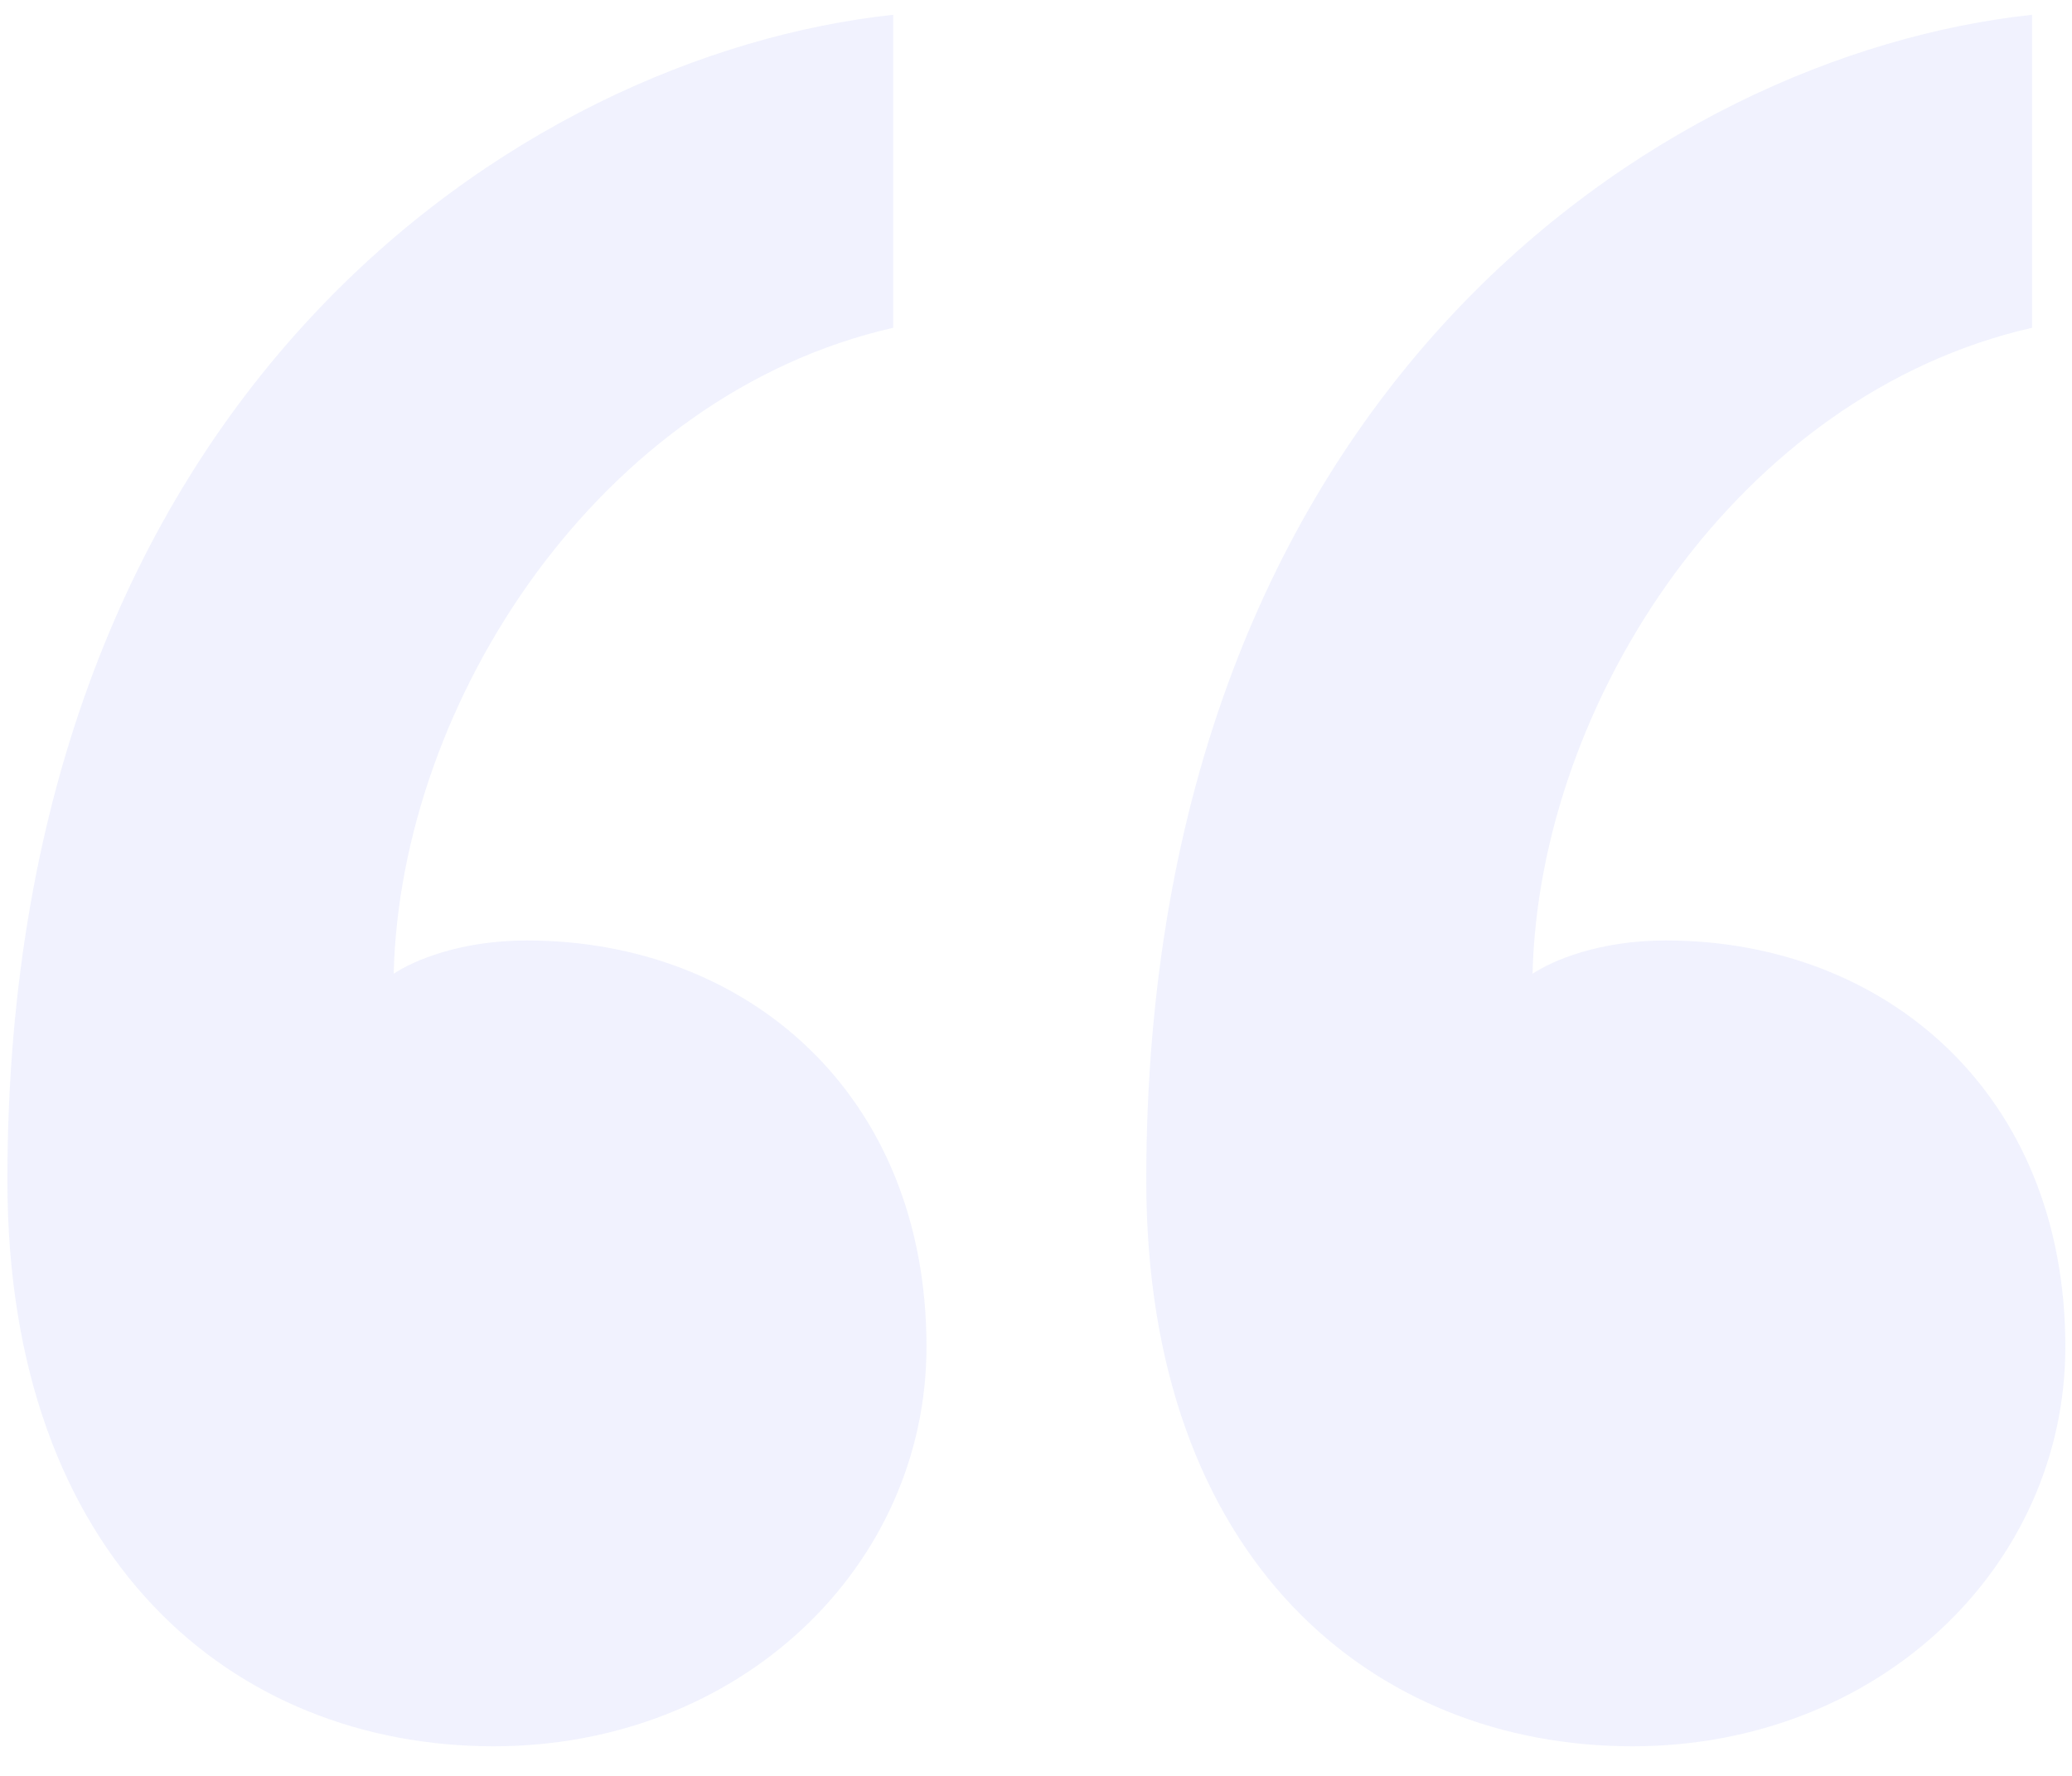 <?xml version="1.0" encoding="UTF-8"?>
<svg version="1.1" viewBox="0 0 56 48" xmlns="http://www.w3.org/2000/svg" xmlns:xlink="http://www.w3.org/1999/xlink">
<g transform="translate(-7233 -2304)">
<g opacity=".08">
<use transform="translate(7226 2255)" fill="#4A5CEF" xlink:href="#a"/>
</g>
</g>
<defs>
<path id="a" d="m62.82 85.4c0-6.84-4.86-10.98-10.8-10.98-1.8 0-3.06 0.54-3.6 0.9 0.18-7.38 5.58-15.66 13.5-17.46v-8.46c-10.08 1.08-23.94 10.26-23.94 31.5 0 10.26 6.12 15.3 13.14 15.3 6.66 0 11.7-4.86 11.7-10.8zm-30.78 0c0-6.84-4.86-10.98-10.8-10.98-1.8 0-3.06 0.54-3.6 0.9 0.18-7.38 5.58-15.66 13.5-17.46v-8.46c-10.08 1.08-23.94 10.26-23.94 31.5 0 10.26 6.12 15.3 13.14 15.3 6.66 0 11.7-4.86 11.7-10.8z"/>
</defs>
</svg>
